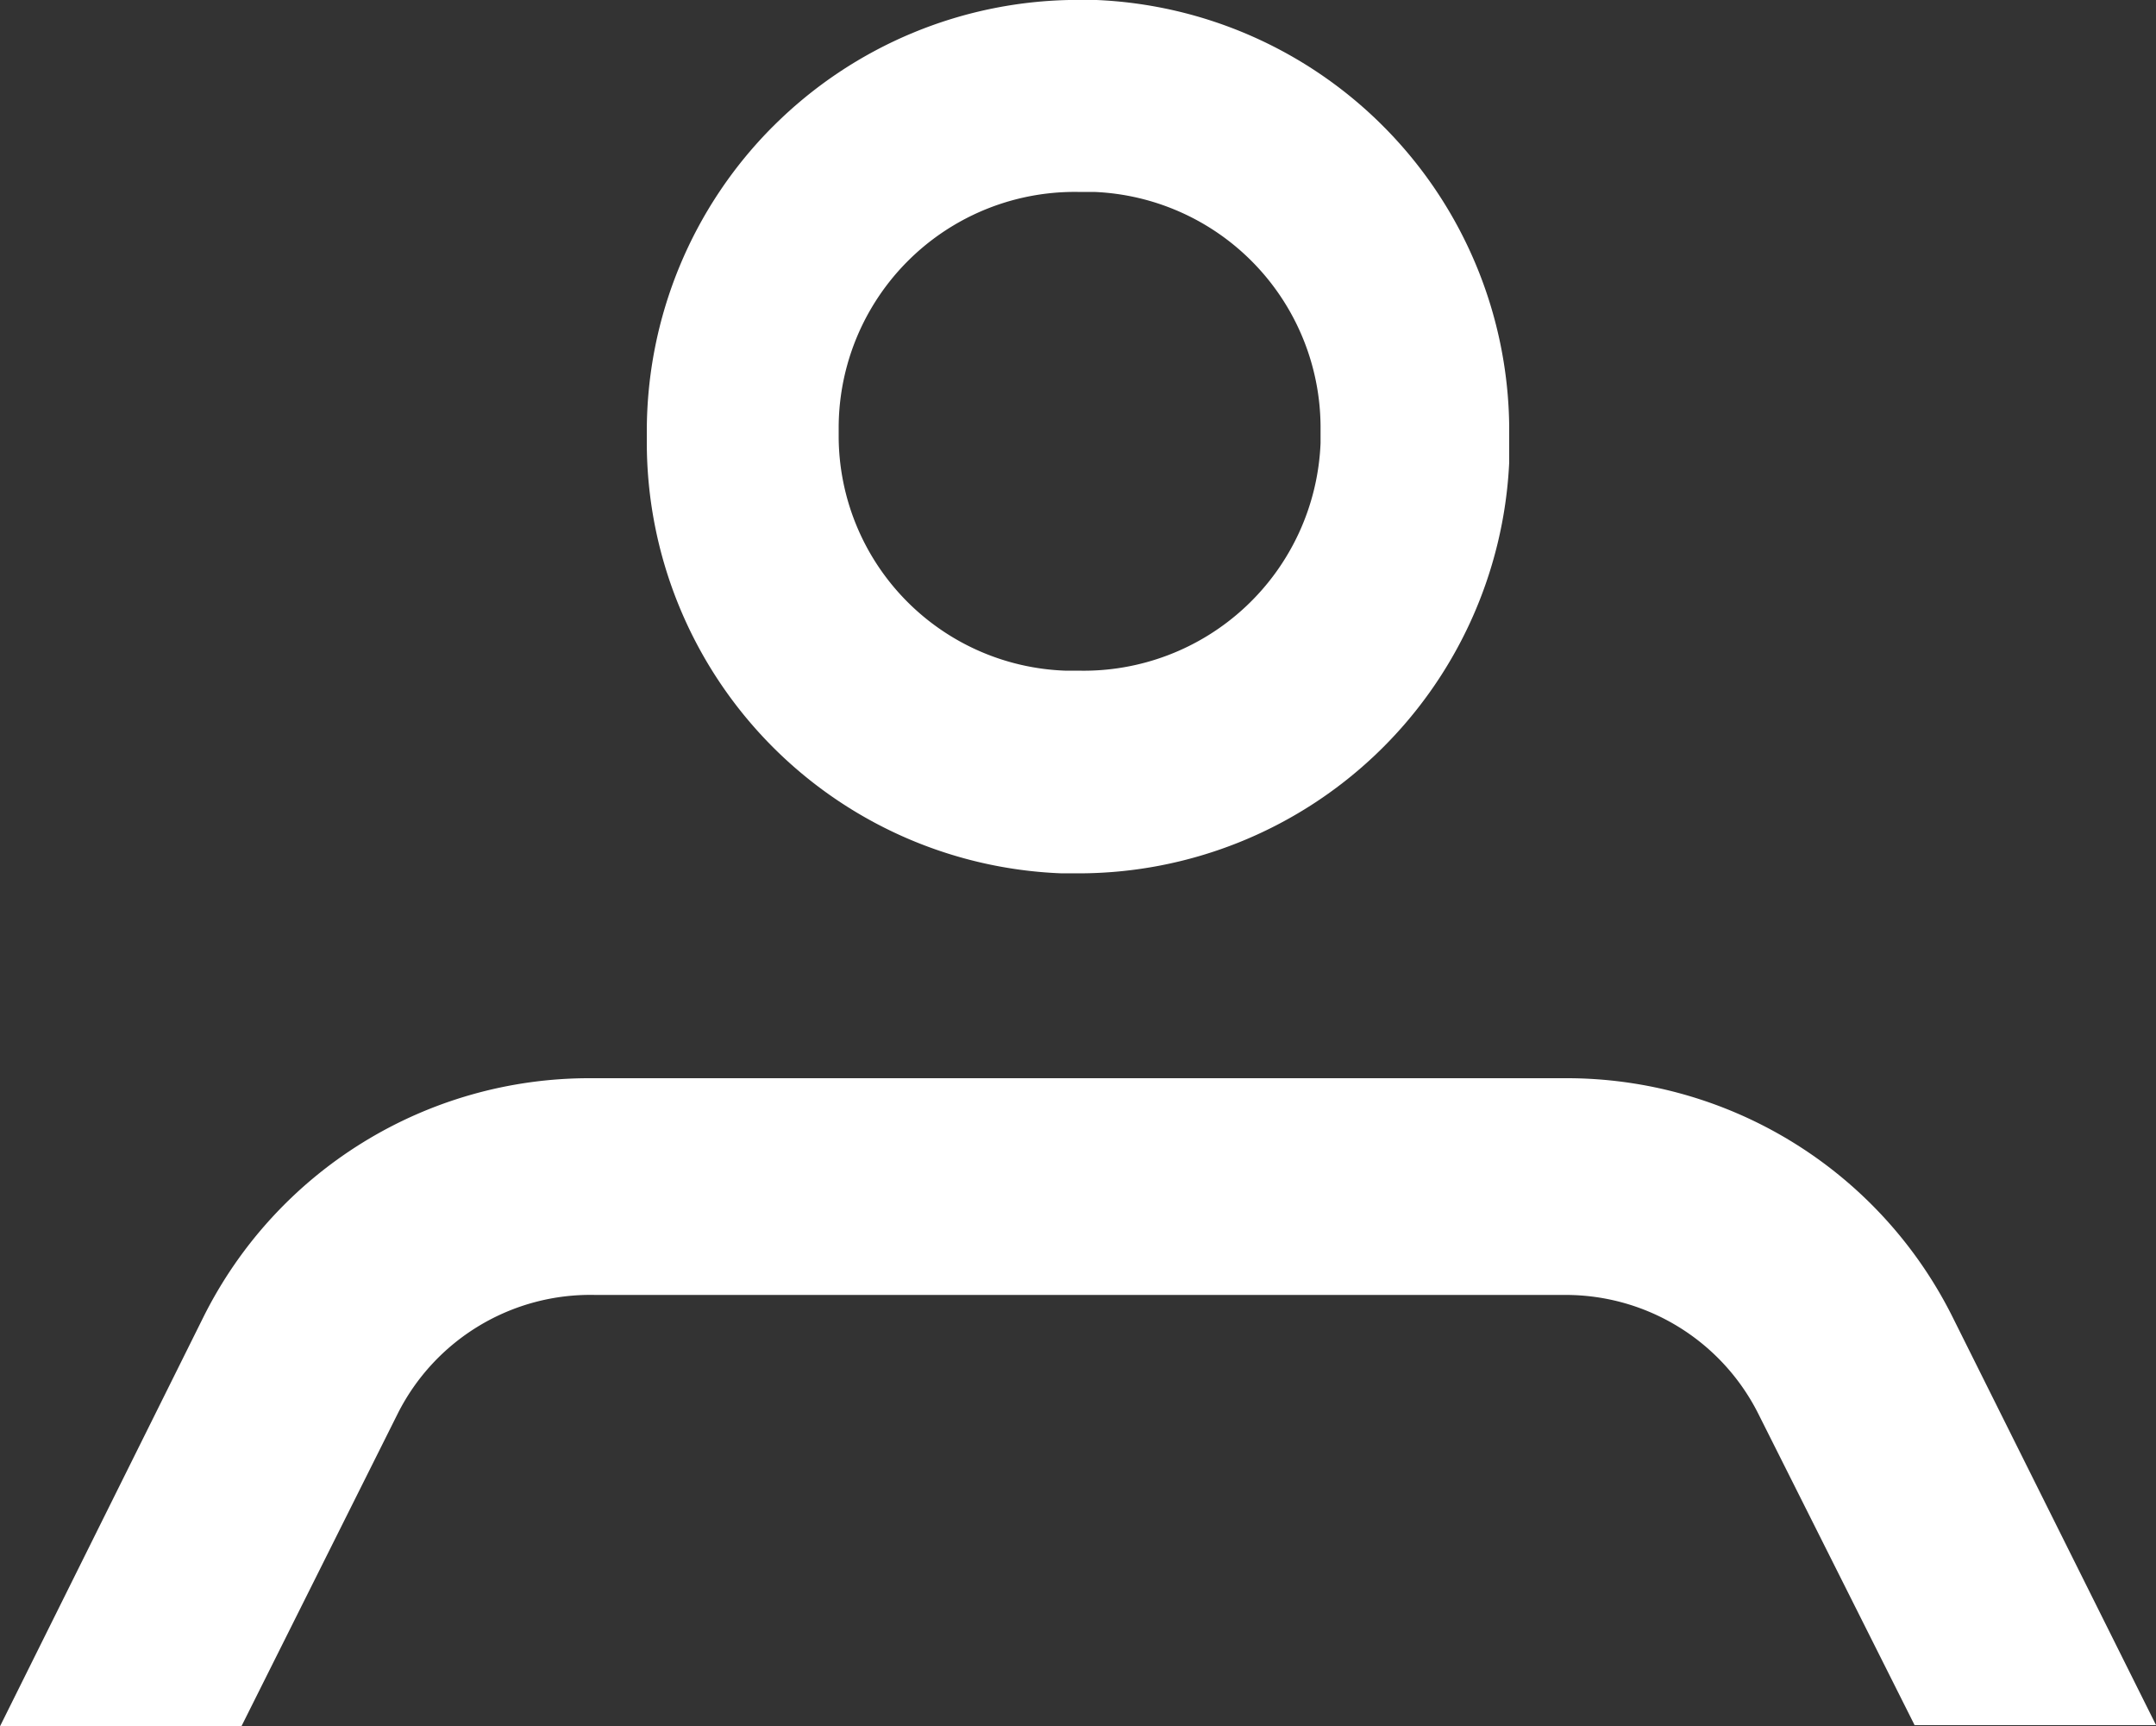 <svg xmlns="http://www.w3.org/2000/svg" width="114.166" height="91.39" viewBox="0 0 114.166 91.39"><rect x="0" y="0" width="114.166" height="91.39" fill="#333333" stroke="none"/><path d="M69.356,32.366H68.5A12.5,12.5,0,0,0,55.827,44.81v.514A12.444,12.444,0,0,0,67.815,57.711H68.5A12.558,12.558,0,0,0,81.344,45.666v-.913A12.5,12.5,0,0,0,69.356,32.366Zm-17-3.473A22.833,22.833,0,0,1,68.5,22.2h.856A22.833,22.833,0,0,1,91.333,44.753v1.941A22.833,22.833,0,0,1,68.5,68.442h-.856A22.833,22.833,0,0,1,45.667,45.609v-.571A22.833,22.833,0,0,1,52.354,28.893ZM112.8,113.538h12.786L114.795,91.9A22.835,22.835,0,0,0,94.359,79.288H42.641A22.833,22.833,0,0,0,22.205,91.9L11.417,113.6H24.2L32.48,97.041a11.417,11.417,0,0,1,10.446-6.279H94.3a11.416,11.416,0,0,1,10.218,6.279Z" transform="translate(-11.417 -22.205)" fill="#fff" fill-rule="evenodd"/></svg>